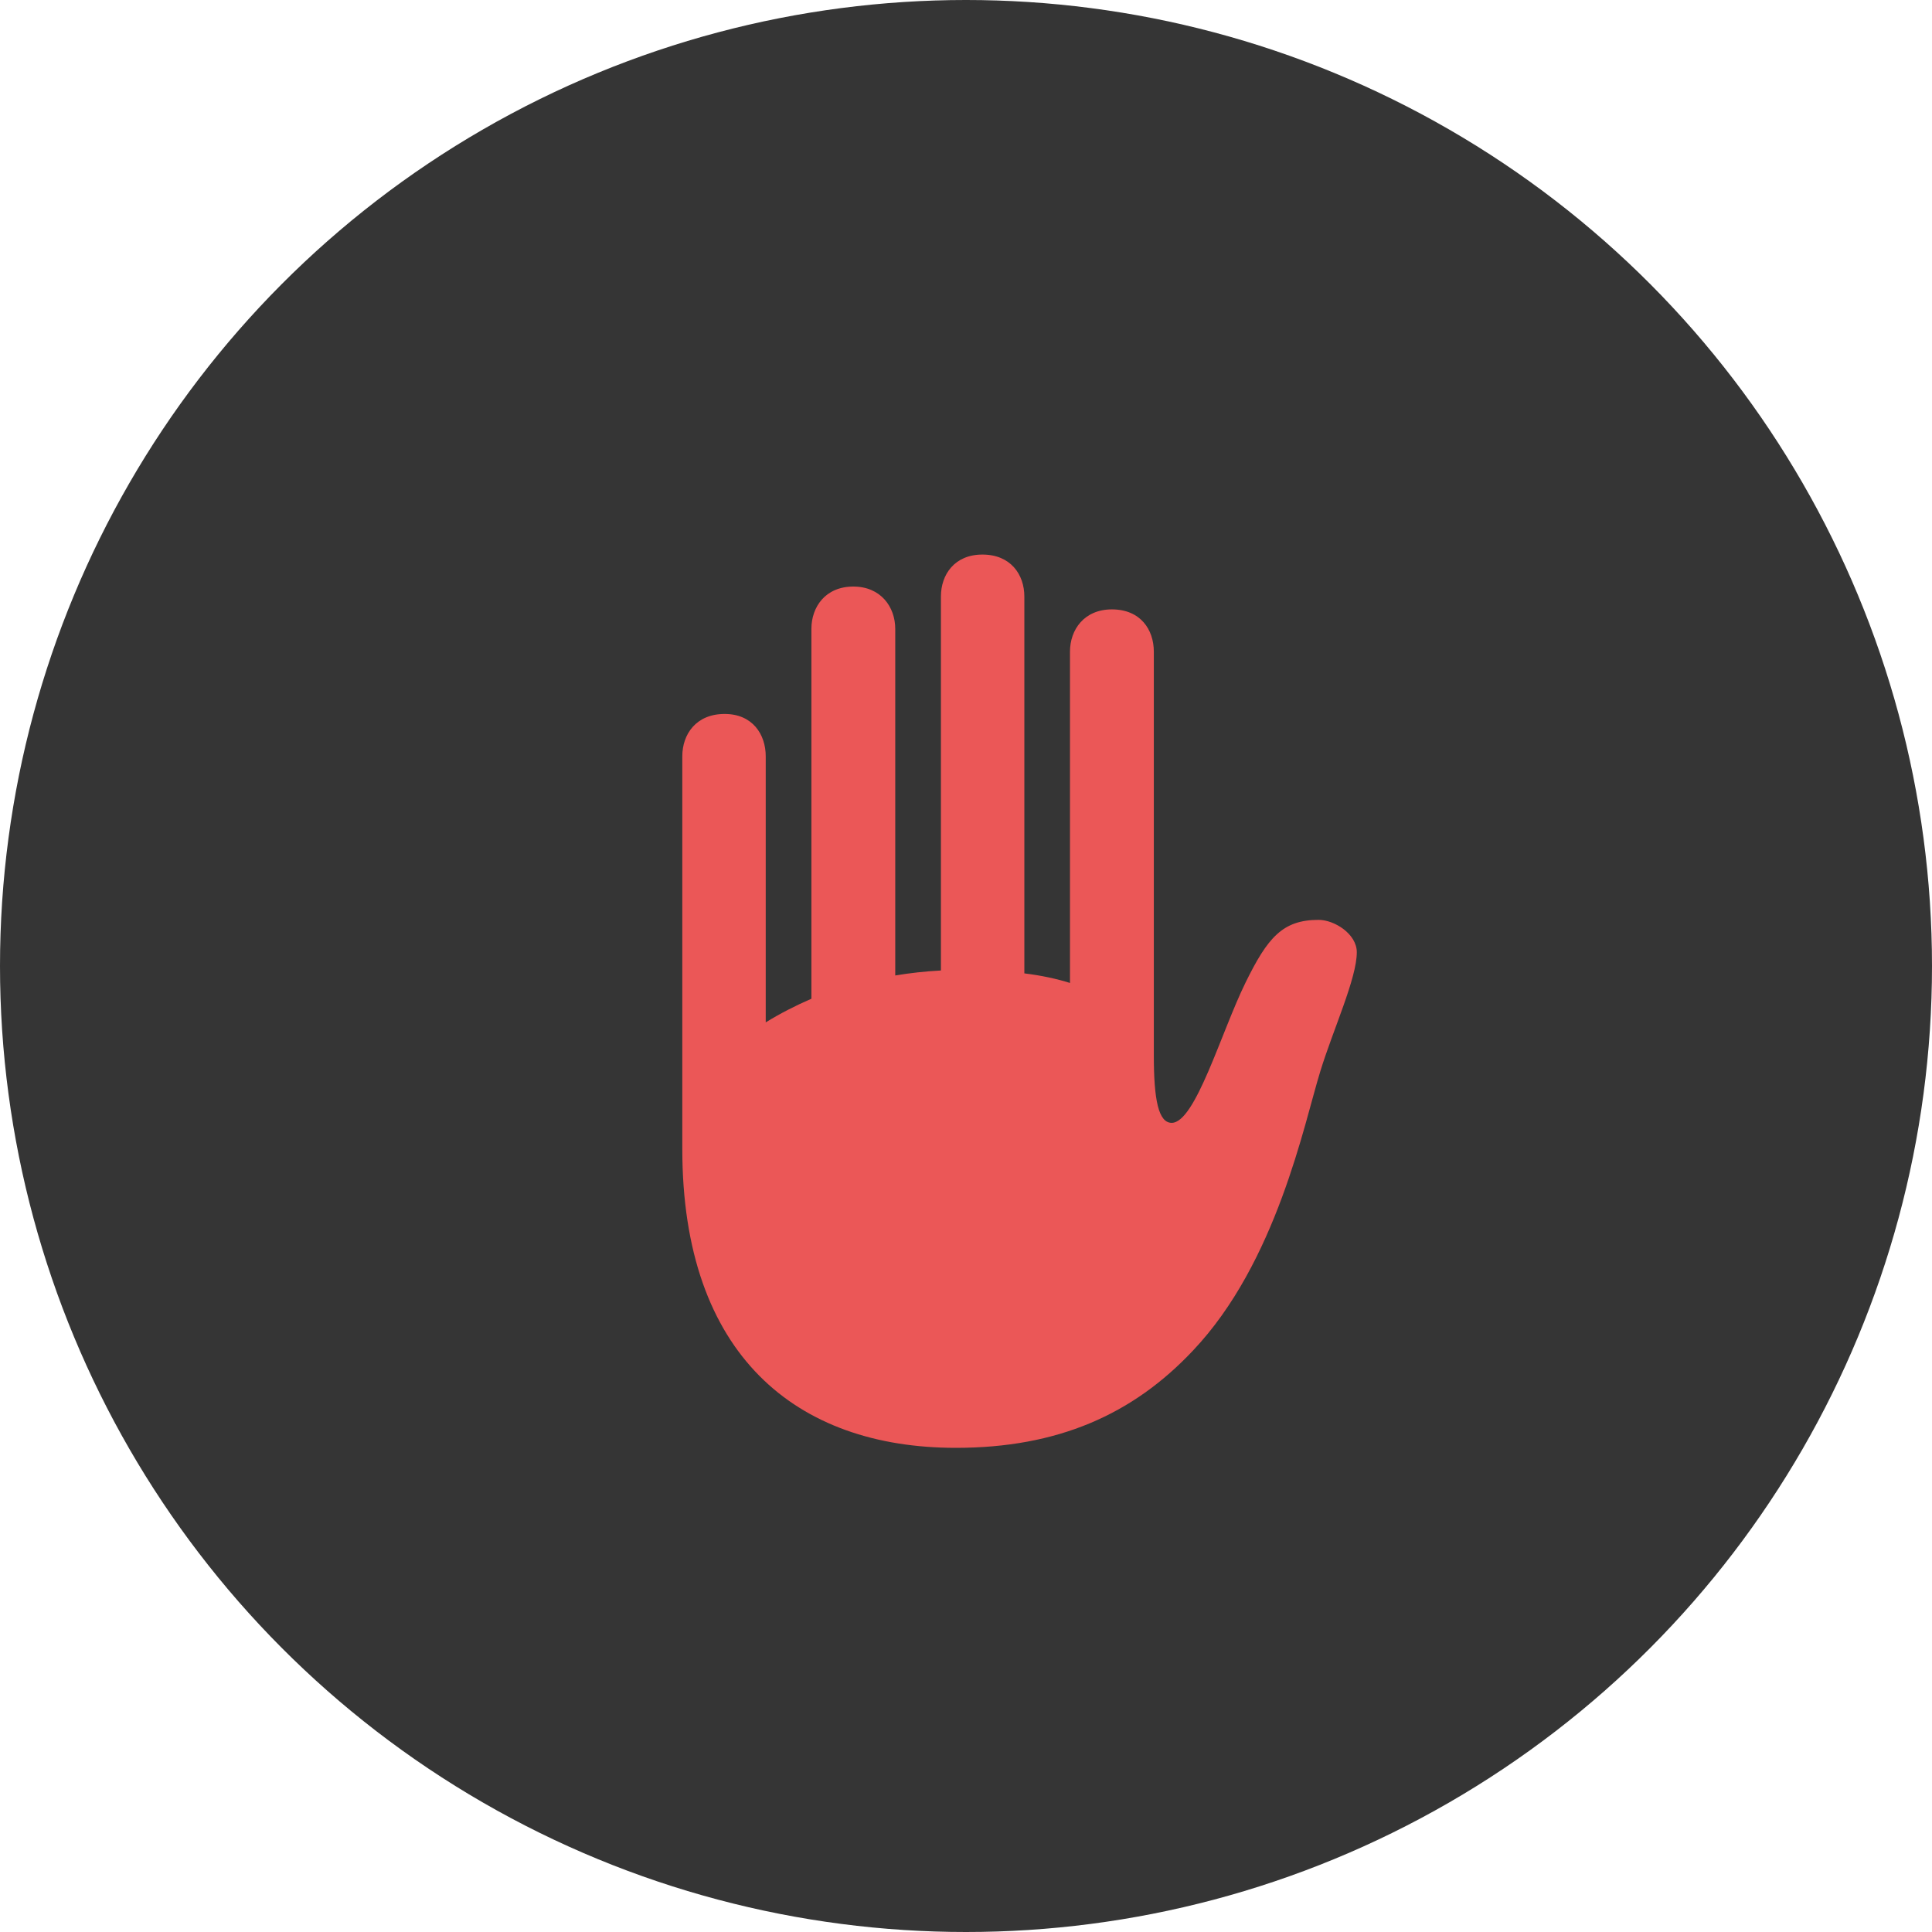 <svg width="50" height="50" viewBox="0 0 50 50" fill="none" xmlns="http://www.w3.org/2000/svg">
<circle cx="25" cy="25" r="25" fill="#353535"/>
<path d="M17.658 29.735C17.658 35.074 20.612 37.47 24.737 37.47C27.369 37.47 29.314 36.61 30.871 34.956C33.041 32.668 33.75 29.08 34.169 27.727C34.502 26.642 35.114 25.32 35.114 24.644C35.114 24.171 34.534 23.806 34.126 23.806C33.191 23.806 32.805 24.268 32.235 25.428C31.602 26.717 30.936 29.059 30.323 29.059C29.98 29.059 29.861 28.457 29.861 27.318V16.866C29.861 16.297 29.518 15.771 28.776 15.771C28.057 15.771 27.691 16.297 27.691 16.866V25.439C27.348 25.331 26.95 25.245 26.51 25.191V15.438C26.51 14.868 26.155 14.352 25.425 14.352C24.705 14.352 24.351 14.868 24.351 15.438V25.116C23.942 25.138 23.556 25.181 23.169 25.245V16.275C23.169 15.706 22.793 15.18 22.084 15.18C21.364 15.18 20.999 15.706 20.999 16.275V25.847C20.58 26.029 20.183 26.233 19.817 26.459V19.573C19.817 19.004 19.474 18.477 18.754 18.477C18.013 18.477 17.658 19.004 17.658 19.573V29.735Z" fill="#EB5757"/>
</svg>
